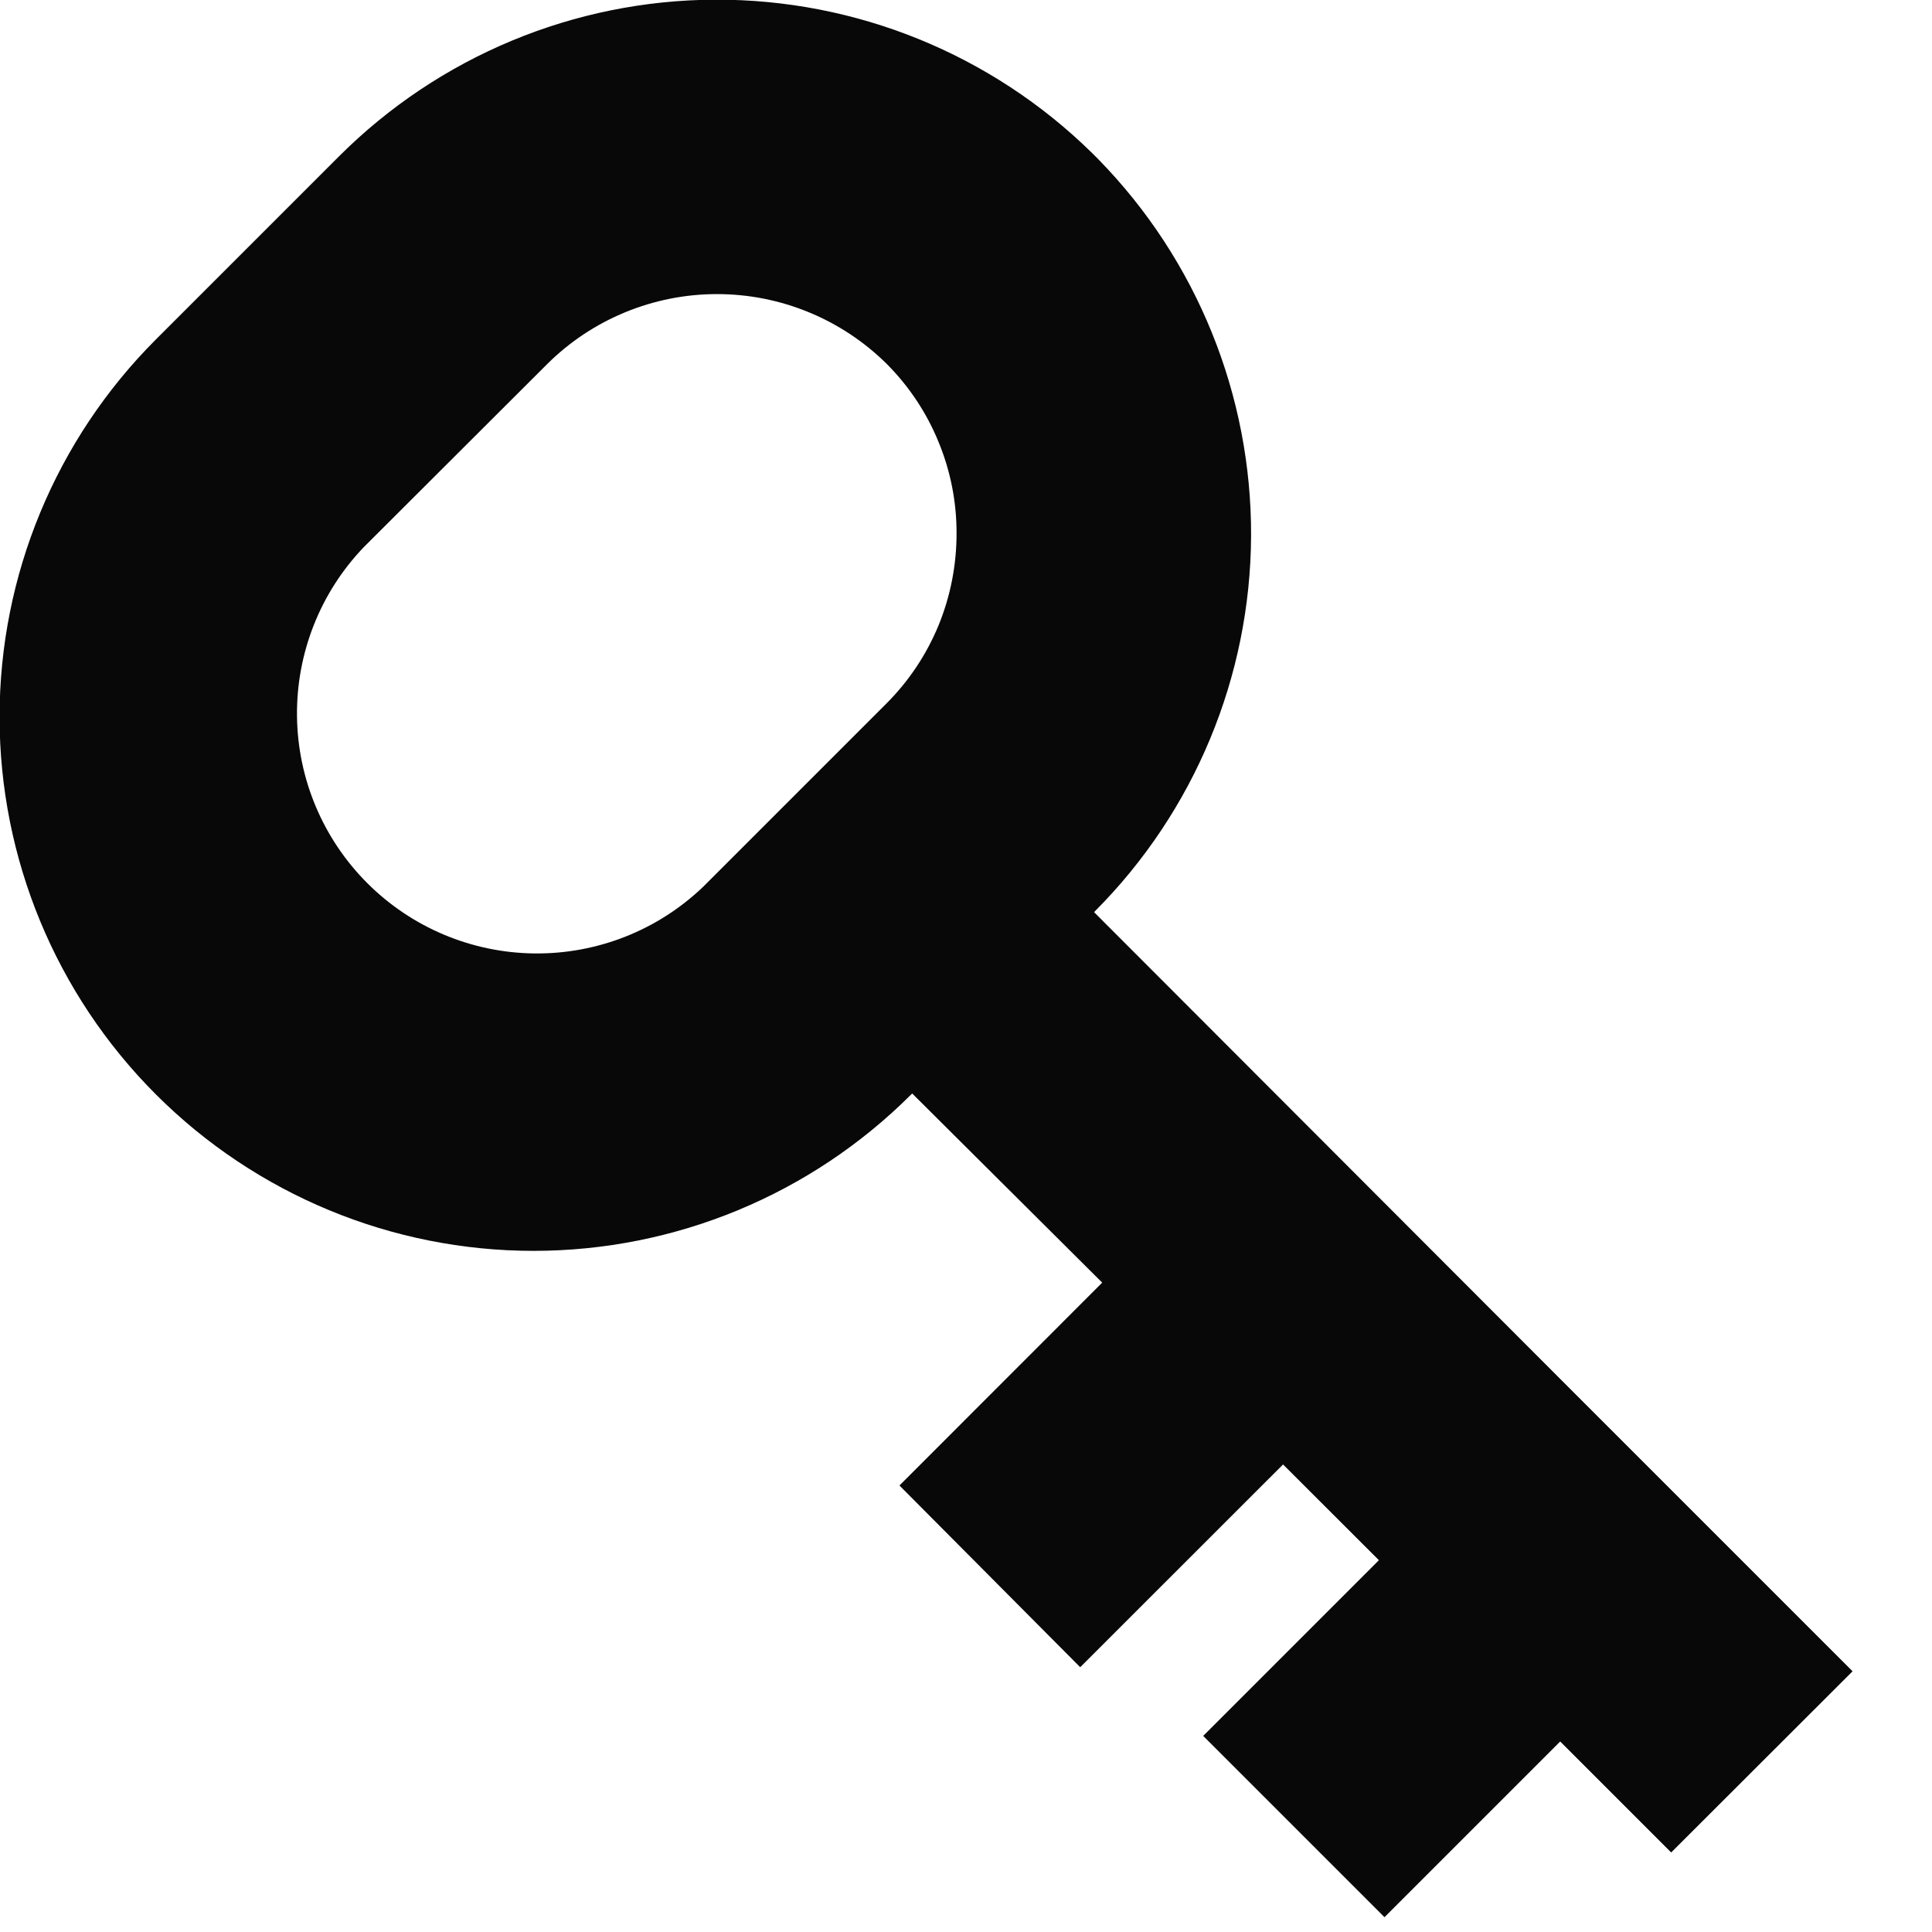 <svg width="18" height="18" viewBox="0 0 18 18" fill="none" xmlns="http://www.w3.org/2000/svg">
<path d="M10.175 1.426C10.195 1.445 10.214 1.464 10.233 1.484C11.15 2.421 11.661 3.682 11.656 4.993C11.65 6.304 11.128 7.56 10.202 8.489L10.194 8.499L14.536 12.847L16.225 14.536L17.26 15.571L15.57 17.259L14.536 16.225L12.899 17.862L11.21 16.173L12.847 14.536L11.954 13.644L10.064 15.533L8.38 13.84L10.269 11.95L8.499 10.188L8.489 10.197C7.556 11.13 6.29 11.654 4.971 11.654C3.651 11.654 2.386 11.13 1.453 10.197C0.52 9.264 -0.004 7.999 -0.004 6.679C-0.004 5.36 0.52 4.095 1.453 3.162L3.161 1.454C4.091 0.526 5.349 0.002 6.662 -0.003C7.976 -0.008 9.238 0.505 10.175 1.426ZM8.912 4.971C8.913 4.678 8.856 4.388 8.744 4.117C8.633 3.845 8.469 3.599 8.262 3.391C7.841 2.974 7.273 2.74 6.68 2.74C6.088 2.74 5.519 2.974 5.099 3.391L3.389 5.098C2.984 5.52 2.761 6.085 2.767 6.67C2.773 7.255 3.008 7.814 3.422 8.228C3.836 8.642 4.395 8.877 4.981 8.883C5.566 8.889 6.13 8.666 6.552 8.261L8.26 6.553C8.468 6.345 8.632 6.098 8.744 5.827C8.855 5.556 8.912 5.265 8.912 4.971Z" fill="#080808"/>
</svg>
